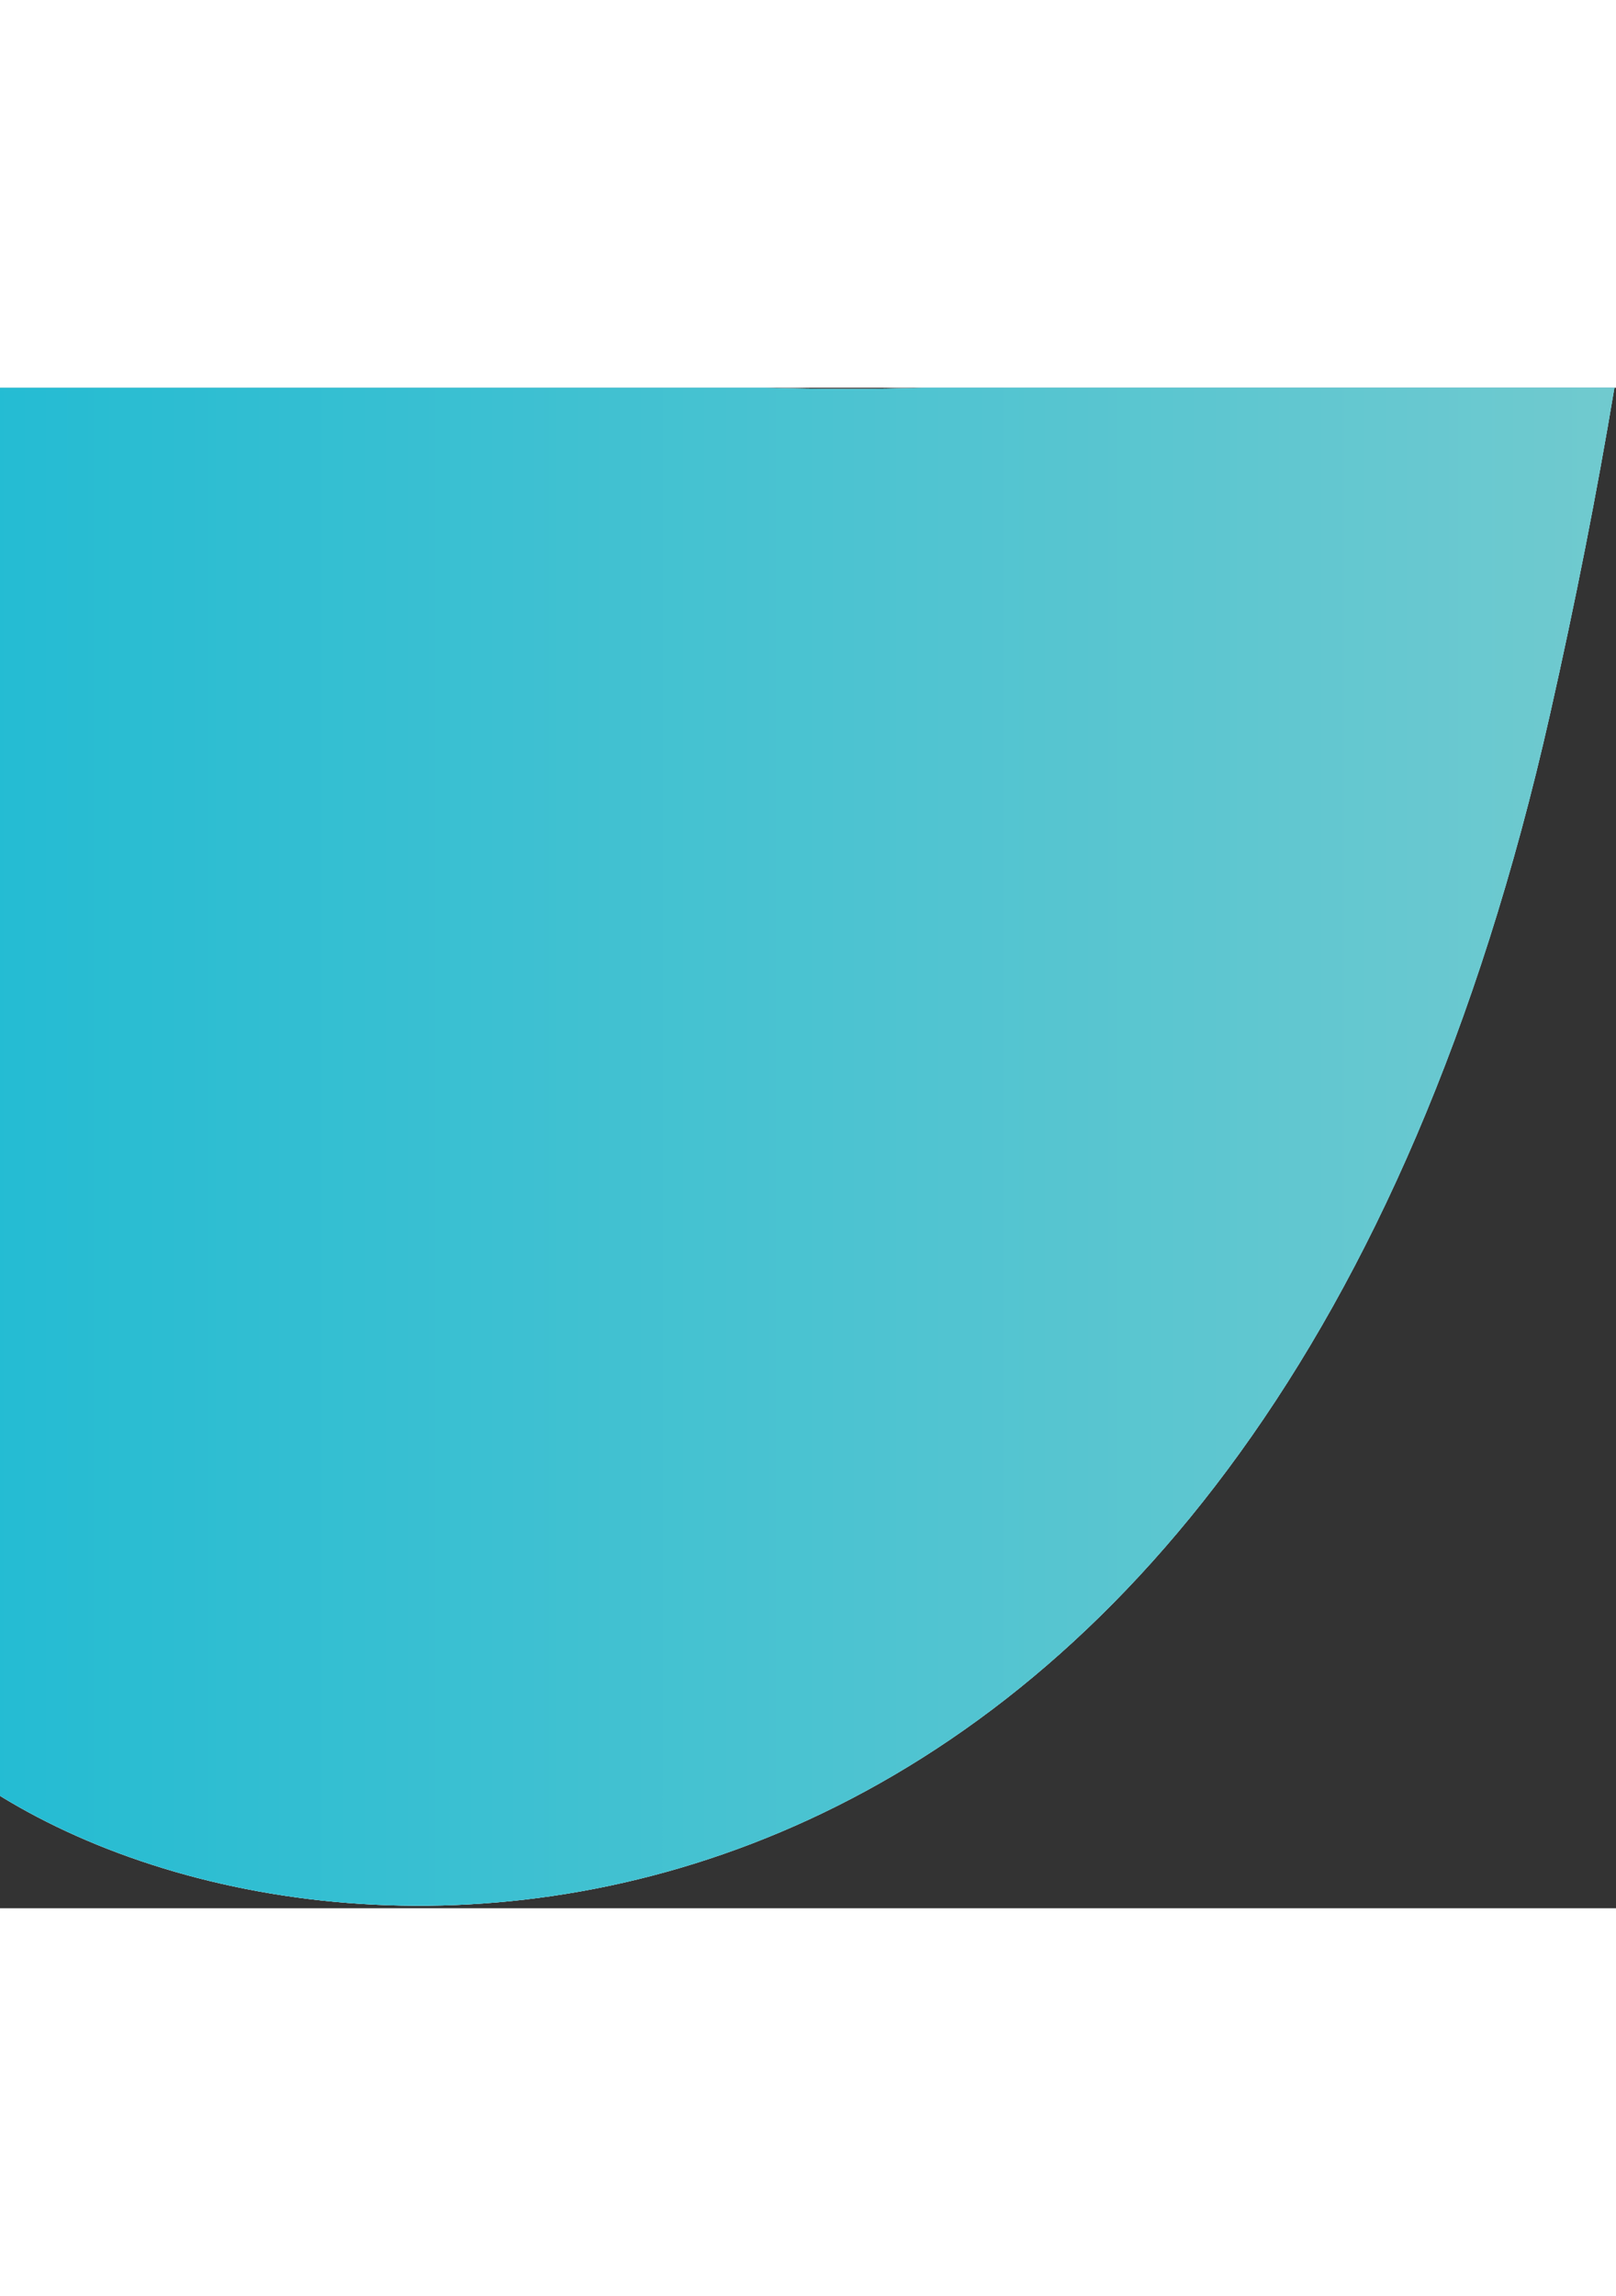 <svg className="hero__top-wave" width="300" viewBox="0 0 453 426" fill="none" xmlns="http://www.w3.org/2000/svg">
  <rect x="0" y="0" width="453" height="426" fill="#333333" stroke="none"/>
  <path fill-rule="evenodd" clip-rule="evenodd" d="M-0 0V394.5C106 459.667 354 448 434.5 91.5C441.621 59.962 447.655 29.383 452.554 0H259.301C245.466 0.449 230.396 0.46 214.008 0H-0Z" fill="url(#paint0_linear_2_53)" />
  <path fill-rule="evenodd" clip-rule="evenodd" d="M-0 0V394.5C106 459.667 354 448 434.5 91.5C441.621 59.962 447.655 29.383 452.554 0H259.301C245.466 0.449 230.396 0.46 214.008 0H-0Z" fill="url(#paint1_linear_2_53)" />
  <path fill-rule="evenodd" clip-rule="evenodd" d="M-0 0V394.5C106 459.667 354 448 434.5 91.5C441.621 59.962 447.655 29.383 452.554 0H259.301C245.466 0.449 230.396 0.46 214.008 0H-0Z" fill="url(#paint2_linear_2_53)" />
  <defs>
    <linearGradient id="paint0_linear_2_53" x1="-181" y1="12.808" x2="1285.5" y2="12.808" gradientUnits="userSpaceOnUse">
      <stop stop-color="white" />
      <stop offset="1" stop-color="#00ACCC" />
    </linearGradient>
    <linearGradient id="paint1_linear_2_53" x1="-181" y1="12.808" x2="1285.5" y2="12.808" gradientUnits="userSpaceOnUse">
      <stop stop-color="white" />
      <stop offset="1" stop-color="#00ACCC" />
    </linearGradient>
    <linearGradient id="paint2_linear_2_53" x1="-181" y1="12.808" x2="1285.5" y2="12.808" gradientUnits="userSpaceOnUse">
      <stop stop-color="#06B6D4" />
      <stop offset="1" stop-color="#FCE4C9" />
    </linearGradient>
  </defs>
</svg>
